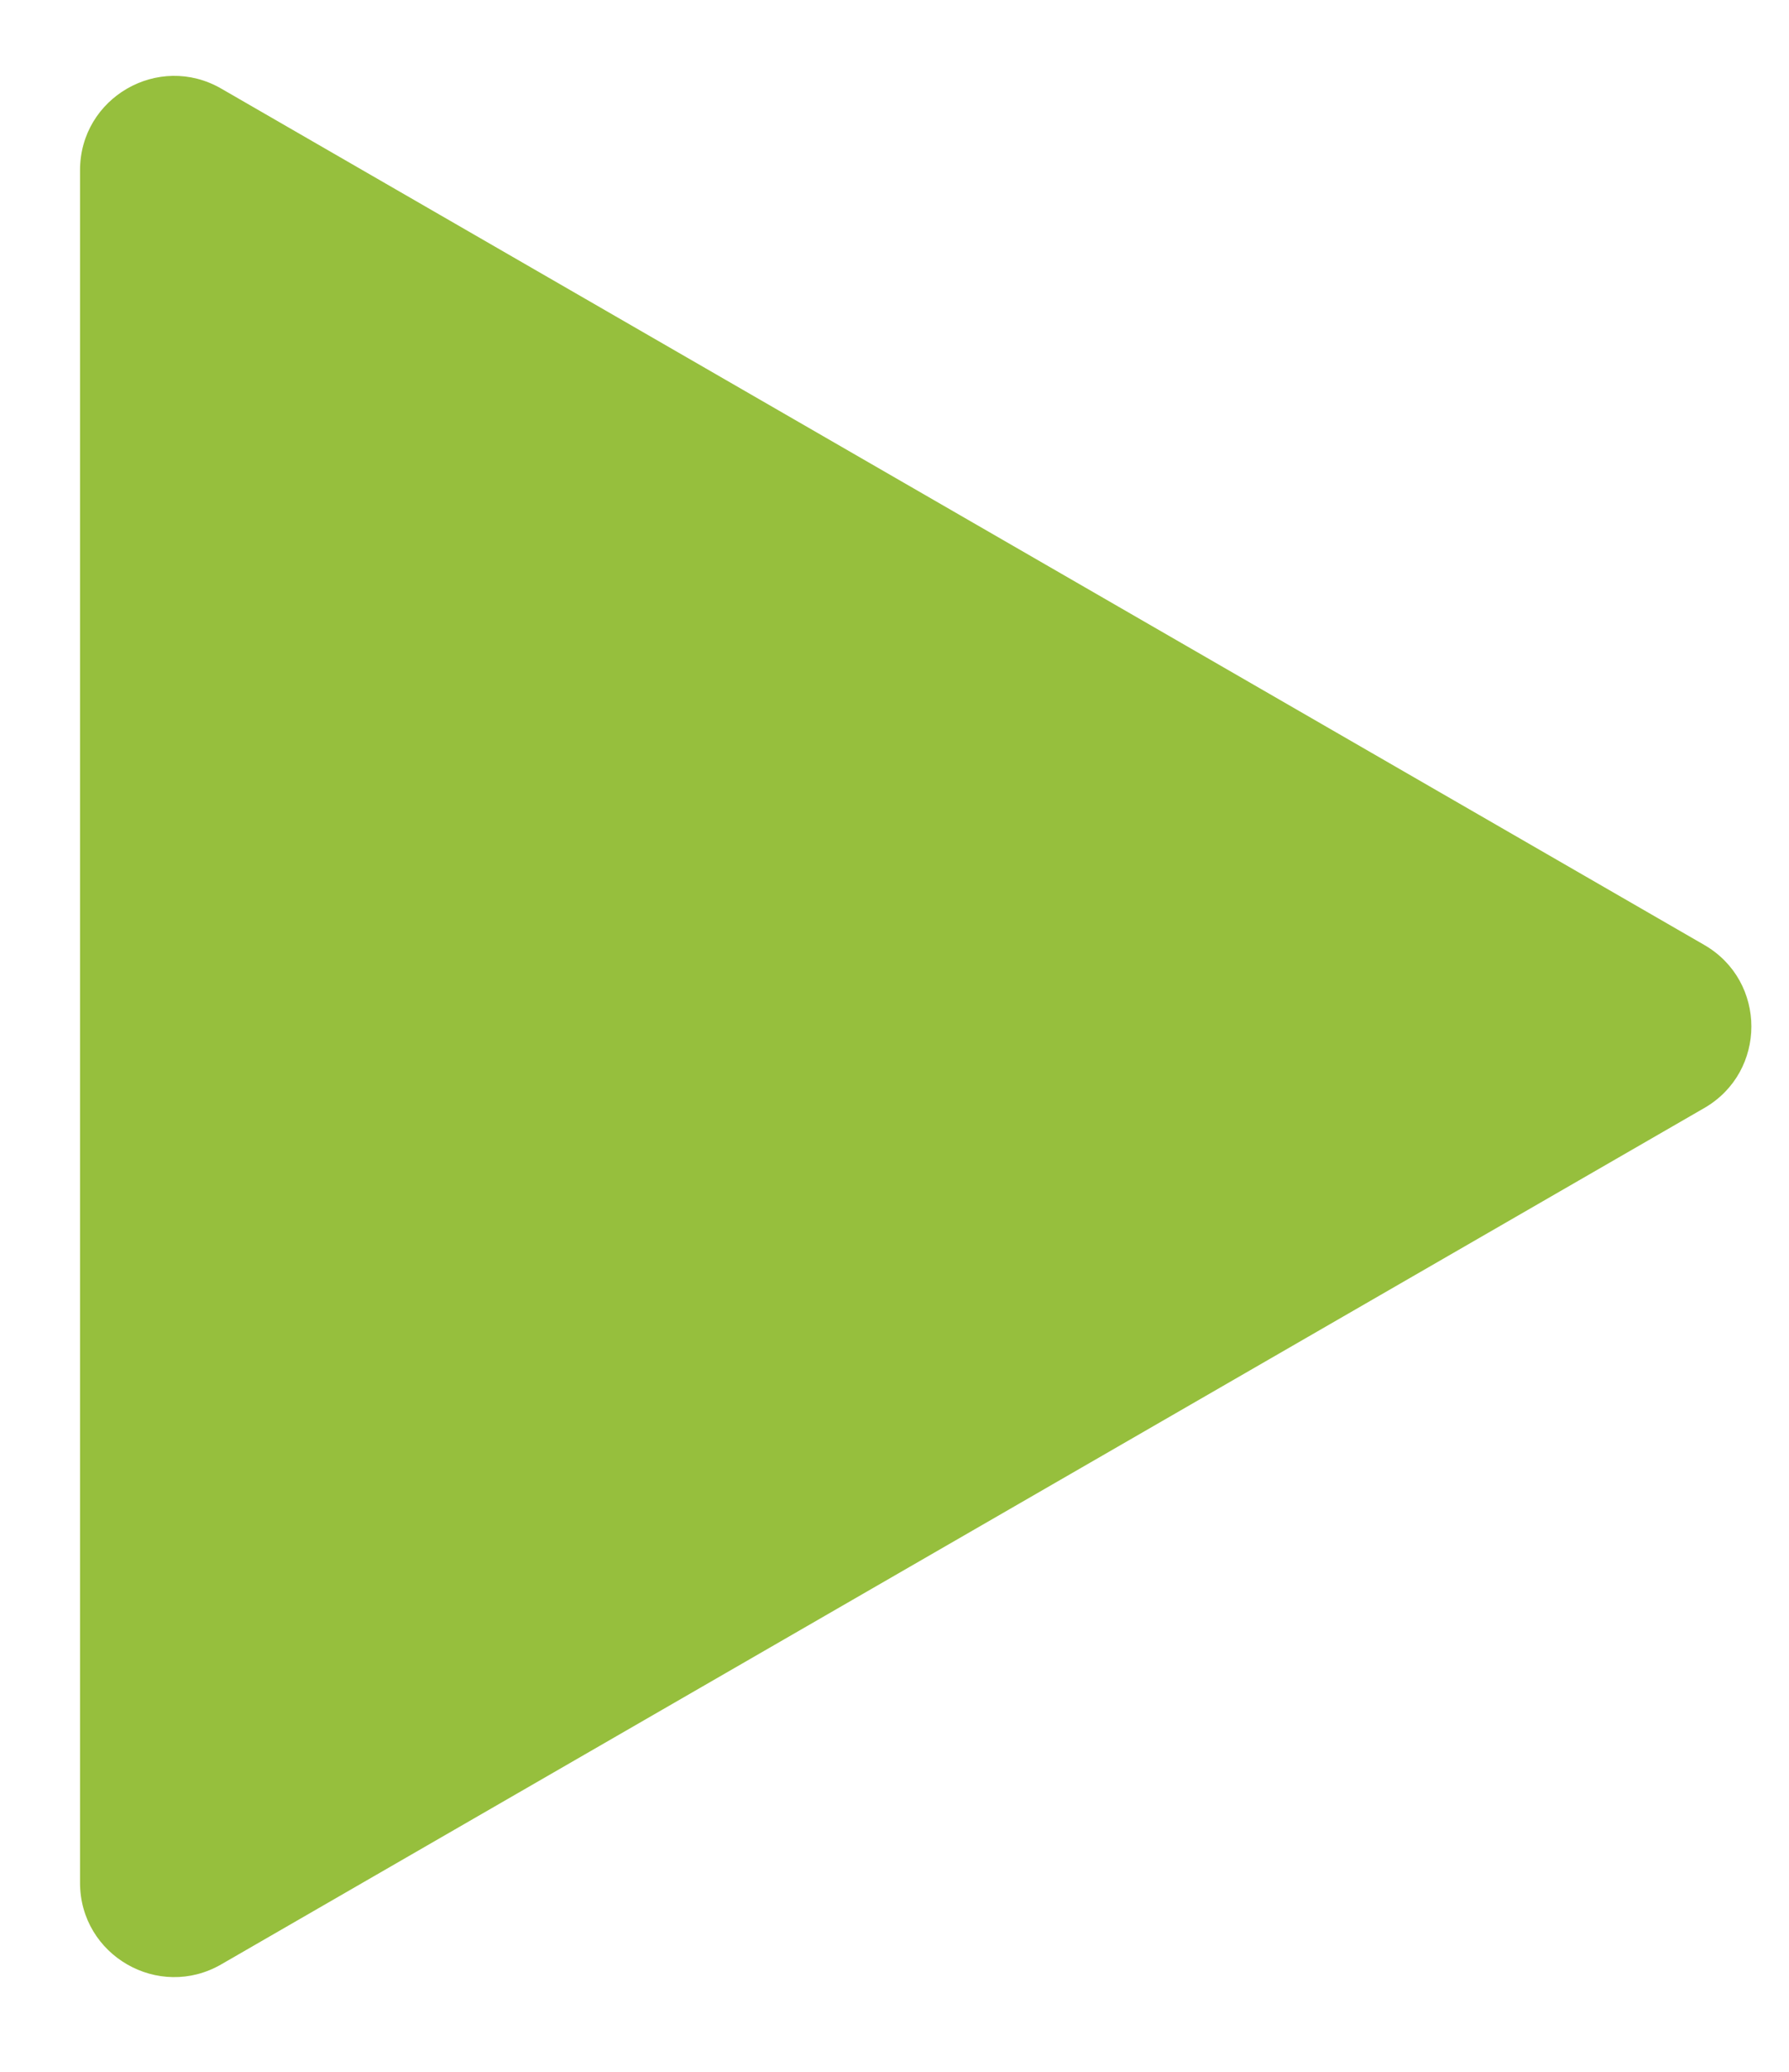 <svg width="19" height="22" viewBox="0 0 19 22" version="1.1" xmlns="http://www.w3.org/2000/svg" xmlns:xlink="http://www.w3.org/1999/xlink">
<title>Polygon</title>
<desc>Created using Figma</desc>
<g id="Canvas" transform="translate(-45879 -16626)">
<g id="Polygon">
<use xlink:href="#path0_fill" transform="matrix(-6.12323e-17 1 -1 -6.12323e-17 45898.6 16624.4)" fill="#96BF3D"/>
</g>
</g>
<defs>
<path id="path0_fill" d="M 11.634 1.5C 12.019 0.833 12.981 0.833 13.366 1.5L 22.459 17.25C 22.844 17.917 22.363 18.75 21.593 18.75L 3.407 18.75C 2.637 18.75 2.156 17.917 2.541 17.25L 11.634 1.5Z"/>
</defs>
</svg>

